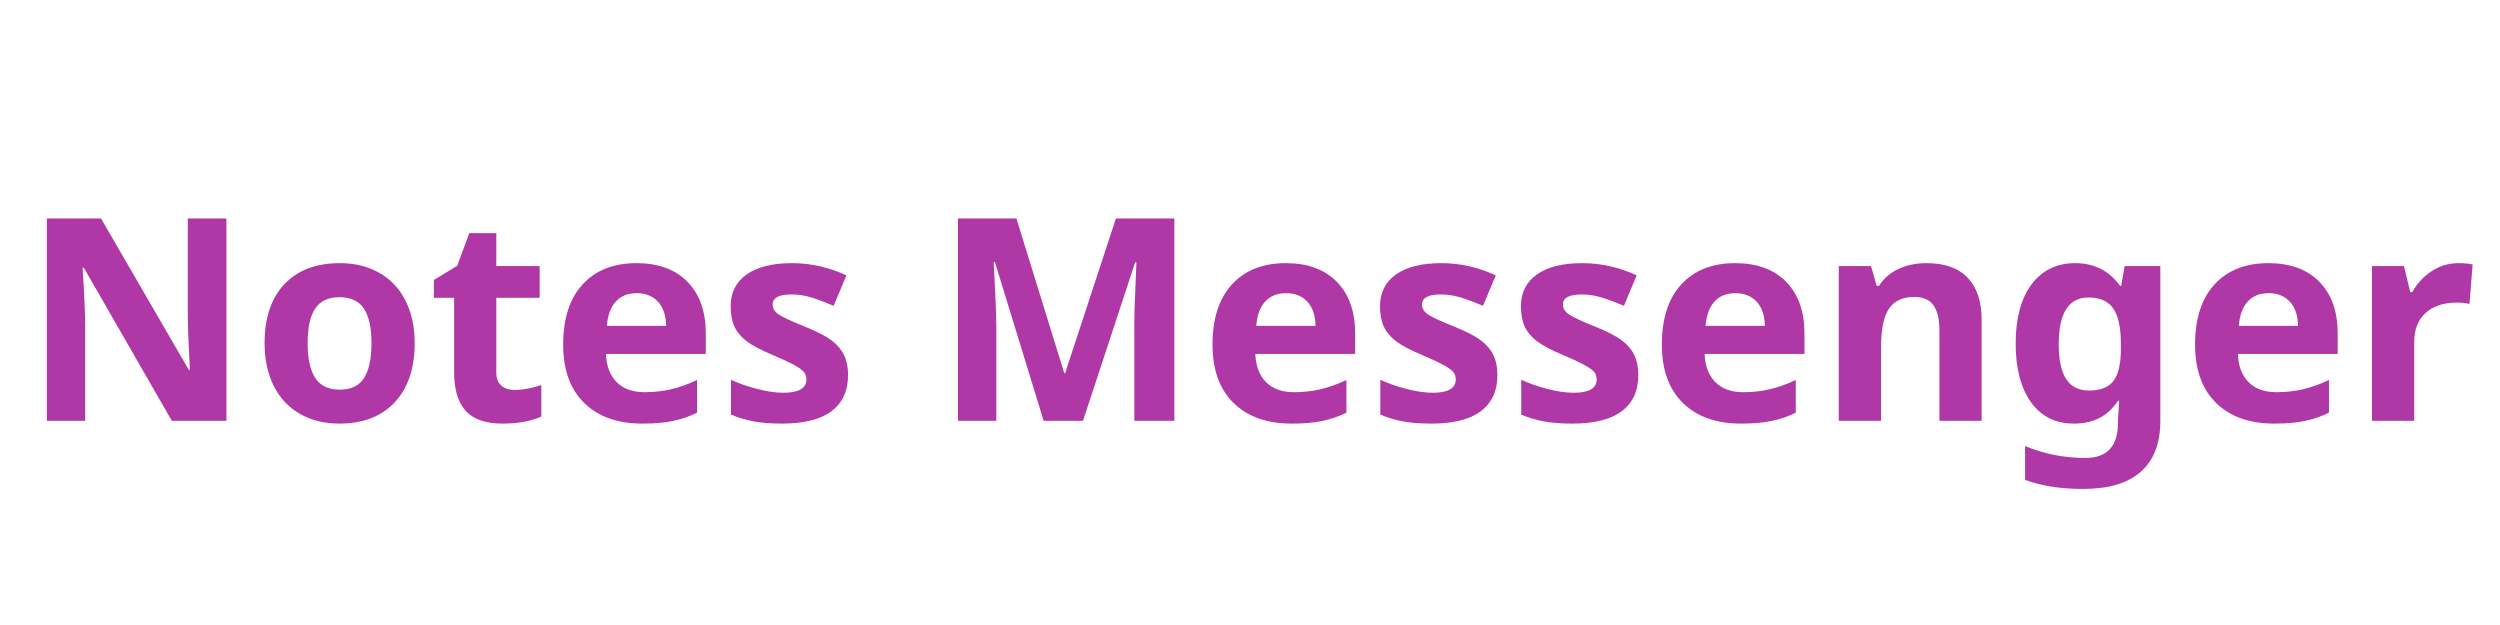 <?xml version="1.0" encoding="UTF-8"?><svg xmlns="http://www.w3.org/2000/svg" xmlns:xlink="http://www.w3.org/1999/xlink" contentScriptType="text/ecmascript" width="900" zoomAndPan="magnify" contentStyleType="text/css" viewBox="0 0 900 225" height="225" preserveAspectRatio="xMidYMid meet" version="1.0"><defs><g><g id="glyph-0-0"/><g id="glyph-0-1"><path d="M 73.812 0 L 54.172 0 L 22.469 -55.125 L 22.031 -55.125 C 22.656 -45.383 22.969 -38.438 22.969 -34.281 L 22.969 0 L 9.172 0 L 9.172 -72.859 L 28.656 -72.859 L 60.297 -18.297 L 60.656 -18.297 C 60.156 -27.766 59.906 -34.457 59.906 -38.375 L 59.906 -72.859 L 73.812 -72.859 Z M 73.812 0 "/></g><g id="glyph-0-2"><path d="M 20.078 -27.953 C 20.078 -22.441 20.984 -18.273 22.797 -15.453 C 24.609 -12.629 27.555 -11.219 31.641 -11.219 C 35.691 -11.219 38.609 -12.617 40.391 -15.422 C 42.172 -18.234 43.062 -22.41 43.062 -27.953 C 43.062 -33.473 42.16 -37.609 40.359 -40.359 C 38.566 -43.117 35.629 -44.5 31.547 -44.5 C 27.492 -44.5 24.566 -43.129 22.766 -40.391 C 20.973 -37.648 20.078 -33.504 20.078 -27.953 Z M 58.609 -27.953 C 58.609 -18.891 56.211 -11.797 51.422 -6.672 C 46.641 -1.555 39.984 1 31.453 1 C 26.098 1 21.375 -0.172 17.281 -2.516 C 13.195 -4.859 10.055 -8.223 7.859 -12.609 C 5.672 -16.992 4.578 -22.109 4.578 -27.953 C 4.578 -37.055 6.953 -44.133 11.703 -49.188 C 16.461 -54.238 23.145 -56.766 31.75 -56.766 C 37.094 -56.766 41.805 -55.598 45.891 -53.266 C 49.984 -50.941 53.125 -47.602 55.312 -43.25 C 57.508 -38.906 58.609 -33.805 58.609 -27.953 Z M 58.609 -27.953 "/></g><g id="glyph-0-3"><path d="M 31.453 -11.109 C 34.109 -11.109 37.297 -11.691 41.016 -12.859 L 41.016 -1.547 C 37.223 0.148 32.57 1 27.062 1 C 20.977 1 16.551 -0.535 13.781 -3.609 C 11.008 -6.68 9.625 -11.289 9.625 -17.438 L 9.625 -44.297 L 2.344 -44.297 L 2.344 -50.734 L 10.719 -55.812 L 15.094 -67.578 L 24.812 -67.578 L 24.812 -55.719 L 40.422 -55.719 L 40.422 -44.297 L 24.812 -44.297 L 24.812 -17.438 C 24.812 -15.281 25.414 -13.688 26.625 -12.656 C 27.844 -11.625 29.453 -11.109 31.453 -11.109 Z M 31.453 -11.109 "/></g><g id="glyph-0-4"><path d="M 31.047 -45.953 C 27.828 -45.953 25.301 -44.926 23.469 -42.875 C 21.645 -40.832 20.598 -37.938 20.328 -34.188 L 41.656 -34.188 C 41.594 -37.938 40.613 -40.832 38.719 -42.875 C 36.82 -44.926 34.266 -45.953 31.047 -45.953 Z M 33.188 1 C 24.219 1 17.207 -1.473 12.156 -6.422 C 7.102 -11.379 4.578 -18.391 4.578 -27.453 C 4.578 -36.797 6.91 -44.016 11.578 -49.109 C 16.254 -54.211 22.711 -56.766 30.953 -56.766 C 38.828 -56.766 44.957 -54.52 49.344 -50.031 C 53.727 -45.551 55.922 -39.359 55.922 -31.453 L 55.922 -24.078 L 19.984 -24.078 C 20.148 -19.754 21.426 -16.379 23.812 -13.953 C 26.207 -11.523 29.566 -10.312 33.891 -10.312 C 37.242 -10.312 40.414 -10.66 43.406 -11.359 C 46.395 -12.055 49.52 -13.172 52.781 -14.703 L 52.781 -2.938 C 50.113 -1.613 47.27 -0.629 44.25 0.016 C 41.227 0.672 37.539 1 33.188 1 Z M 33.188 1 "/></g><g id="glyph-0-5"><path d="M 46.844 -16.547 C 46.844 -10.828 44.859 -6.473 40.891 -3.484 C 36.922 -0.492 30.984 1 23.078 1 C 19.023 1 15.566 0.723 12.703 0.172 C 9.848 -0.367 7.176 -1.176 4.688 -2.25 L 4.688 -14.797 C 7.508 -13.473 10.688 -12.359 14.219 -11.453 C 17.758 -10.555 20.879 -10.109 23.578 -10.109 C 29.086 -10.109 31.844 -11.707 31.844 -14.906 C 31.844 -16.094 31.477 -17.062 30.75 -17.812 C 30.02 -18.562 28.754 -19.41 26.953 -20.359 C 25.16 -21.305 22.77 -22.41 19.781 -23.672 C 15.5 -25.461 12.352 -27.125 10.344 -28.656 C 8.332 -30.188 6.867 -31.938 5.953 -33.906 C 5.035 -35.883 4.578 -38.32 4.578 -41.219 C 4.578 -46.164 6.492 -49.992 10.328 -52.703 C 14.172 -55.41 19.613 -56.766 26.656 -56.766 C 33.375 -56.766 39.906 -55.301 46.25 -52.375 L 41.656 -41.406 C 38.863 -42.602 36.254 -43.582 33.828 -44.344 C 31.41 -45.113 28.938 -45.5 26.406 -45.5 C 21.926 -45.5 19.688 -44.285 19.688 -41.859 C 19.688 -40.492 20.406 -39.312 21.844 -38.312 C 23.289 -37.32 26.457 -35.848 31.344 -33.891 C 35.695 -32.129 38.883 -30.484 40.906 -28.953 C 42.938 -27.422 44.43 -25.66 45.391 -23.672 C 46.359 -21.68 46.844 -19.305 46.844 -16.547 Z M 46.844 -16.547 "/></g><g id="glyph-0-6"/><g id="glyph-0-7"><path d="M 40.016 0 L 22.469 -57.156 L 22.031 -57.156 C 22.656 -45.531 22.969 -37.773 22.969 -33.891 L 22.969 0 L 9.172 0 L 9.172 -72.859 L 30.203 -72.859 L 47.438 -17.141 L 47.734 -17.141 L 66.031 -72.859 L 87.062 -72.859 L 87.062 0 L 72.656 0 L 72.656 -34.484 C 72.656 -36.109 72.68 -37.984 72.734 -40.109 C 72.785 -42.242 73.008 -47.895 73.406 -57.062 L 72.953 -57.062 L 54.172 0 Z M 40.016 0 "/></g><g id="glyph-0-8"><path d="M 59.406 0 L 44.203 0 L 44.203 -32.547 C 44.203 -36.566 43.488 -39.582 42.062 -41.594 C 40.633 -43.602 38.359 -44.609 35.234 -44.609 C 30.984 -44.609 27.91 -43.188 26.016 -40.344 C 24.117 -37.5 23.172 -32.789 23.172 -26.219 L 23.172 0 L 7.969 0 L 7.969 -55.719 L 19.578 -55.719 L 21.625 -48.594 L 22.469 -48.594 C 24.164 -51.281 26.5 -53.312 29.469 -54.688 C 32.445 -56.07 35.832 -56.766 39.625 -56.766 C 46.102 -56.766 51.02 -55.008 54.375 -51.5 C 57.727 -48 59.406 -42.941 59.406 -36.328 Z M 59.406 0 "/></g><g id="glyph-0-9"><path d="M 31.047 -10.906 C 35.129 -10.906 38.051 -12.078 39.812 -14.422 C 41.57 -16.766 42.453 -20.562 42.453 -25.812 L 42.453 -27.656 C 42.453 -33.602 41.531 -37.879 39.688 -40.484 C 37.844 -43.098 34.879 -44.406 30.797 -44.406 C 23.648 -44.406 20.078 -38.789 20.078 -27.562 C 20.078 -21.977 20.969 -17.805 22.75 -15.047 C 24.531 -12.285 27.297 -10.906 31.047 -10.906 Z M 56.656 0.094 C 56.656 8.102 54.32 14.176 49.656 18.312 C 44.988 22.445 38.039 24.516 28.812 24.516 C 20.664 24.516 13.719 23.422 7.969 21.234 L 7.969 9.062 C 14.719 11.926 21.961 13.359 29.703 13.359 C 37.504 13.359 41.406 9.141 41.406 0.703 L 41.406 -0.406 L 41.859 -7.219 L 41.406 -7.219 C 37.852 -1.738 32.586 1 25.609 1 C 18.93 1 13.754 -1.57 10.078 -6.719 C 6.41 -11.875 4.578 -18.891 4.578 -27.766 C 4.578 -36.898 6.477 -44.016 10.281 -49.109 C 14.094 -54.211 19.336 -56.766 26.016 -56.766 C 32.859 -56.766 38.238 -54.039 42.156 -48.594 L 42.562 -48.594 L 43.812 -55.719 L 56.656 -55.719 Z M 56.656 0.094 "/></g><g id="glyph-0-10"><path d="M 39.078 -56.766 C 41.129 -56.766 42.836 -56.613 44.203 -56.312 L 43.062 -42.062 C 41.832 -42.395 40.336 -42.562 38.578 -42.562 C 33.723 -42.562 29.941 -41.312 27.234 -38.812 C 24.523 -36.32 23.172 -32.836 23.172 -28.359 L 23.172 0 L 7.969 0 L 7.969 -55.719 L 19.484 -55.719 L 21.734 -46.344 L 22.469 -46.344 C 24.195 -49.469 26.531 -51.984 29.469 -53.891 C 32.414 -55.805 35.617 -56.766 39.078 -56.766 Z M 39.078 -56.766 "/></g></g></defs><g fill="rgb(68.629%, 21.959%, 65.099%)" fill-opacity="1"><use x="7.699" y="151.5" xmlns:xlink="http://www.w3.org/1999/xlink" xlink:href="#glyph-0-1" xlink:type="simple" xlink:actuate="onLoad" xlink:show="embed"/></g><g fill="rgb(68.629%, 21.959%, 65.099%)" fill-opacity="1"><use x="90.672" y="151.5" xmlns:xlink="http://www.w3.org/1999/xlink" xlink:href="#glyph-0-2" xlink:type="simple" xlink:actuate="onLoad" xlink:show="embed"/></g><g fill="rgb(68.629%, 21.959%, 65.099%)" fill-opacity="1"><use x="153.86" y="151.5" xmlns:xlink="http://www.w3.org/1999/xlink" xlink:href="#glyph-0-3" xlink:type="simple" xlink:actuate="onLoad" xlink:show="embed"/></g><g fill="rgb(68.629%, 21.959%, 65.099%)" fill-opacity="1"><use x="198.162" y="151.5" xmlns:xlink="http://www.w3.org/1999/xlink" xlink:href="#glyph-0-4" xlink:type="simple" xlink:actuate="onLoad" xlink:show="embed"/></g><g fill="rgb(68.629%, 21.959%, 65.099%)" fill-opacity="1"><use x="258.46" y="151.5" xmlns:xlink="http://www.w3.org/1999/xlink" xlink:href="#glyph-0-5" xlink:type="simple" xlink:actuate="onLoad" xlink:show="embed"/></g><g fill="rgb(68.629%, 21.959%, 65.099%)" fill-opacity="1"><use x="309.191" y="151.5" xmlns:xlink="http://www.w3.org/1999/xlink" xlink:href="#glyph-0-6" xlink:type="simple" xlink:actuate="onLoad" xlink:show="embed"/></g><g fill="rgb(68.629%, 21.959%, 65.099%)" fill-opacity="1"><use x="335.702" y="151.5" xmlns:xlink="http://www.w3.org/1999/xlink" xlink:href="#glyph-0-7" xlink:type="simple" xlink:actuate="onLoad" xlink:show="embed"/></g><g fill="rgb(68.629%, 21.959%, 65.099%)" fill-opacity="1"><use x="431.93" y="151.5" xmlns:xlink="http://www.w3.org/1999/xlink" xlink:href="#glyph-0-4" xlink:type="simple" xlink:actuate="onLoad" xlink:show="embed"/></g><g fill="rgb(68.629%, 21.959%, 65.099%)" fill-opacity="1"><use x="492.228" y="151.5" xmlns:xlink="http://www.w3.org/1999/xlink" xlink:href="#glyph-0-5" xlink:type="simple" xlink:actuate="onLoad" xlink:show="embed"/></g><g fill="rgb(68.629%, 21.959%, 65.099%)" fill-opacity="1"><use x="542.959" y="151.5" xmlns:xlink="http://www.w3.org/1999/xlink" xlink:href="#glyph-0-5" xlink:type="simple" xlink:actuate="onLoad" xlink:show="embed"/></g><g fill="rgb(68.629%, 21.959%, 65.099%)" fill-opacity="1"><use x="593.689" y="151.5" xmlns:xlink="http://www.w3.org/1999/xlink" xlink:href="#glyph-0-4" xlink:type="simple" xlink:actuate="onLoad" xlink:show="embed"/></g><g fill="rgb(68.629%, 21.959%, 65.099%)" fill-opacity="1"><use x="653.987" y="151.5" xmlns:xlink="http://www.w3.org/1999/xlink" xlink:href="#glyph-0-8" xlink:type="simple" xlink:actuate="onLoad" xlink:show="embed"/></g><g fill="rgb(68.629%, 21.959%, 65.099%)" fill-opacity="1"><use x="721.063" y="151.5" xmlns:xlink="http://www.w3.org/1999/xlink" xlink:href="#glyph-0-9" xlink:type="simple" xlink:actuate="onLoad" xlink:show="embed"/></g><g fill="rgb(68.629%, 21.959%, 65.099%)" fill-opacity="1"><use x="785.647" y="151.5" xmlns:xlink="http://www.w3.org/1999/xlink" xlink:href="#glyph-0-4" xlink:type="simple" xlink:actuate="onLoad" xlink:show="embed"/></g><g fill="rgb(68.629%, 21.959%, 65.099%)" fill-opacity="1"><use x="845.945" y="151.5" xmlns:xlink="http://www.w3.org/1999/xlink" xlink:href="#glyph-0-10" xlink:type="simple" xlink:actuate="onLoad" xlink:show="embed"/></g></svg>